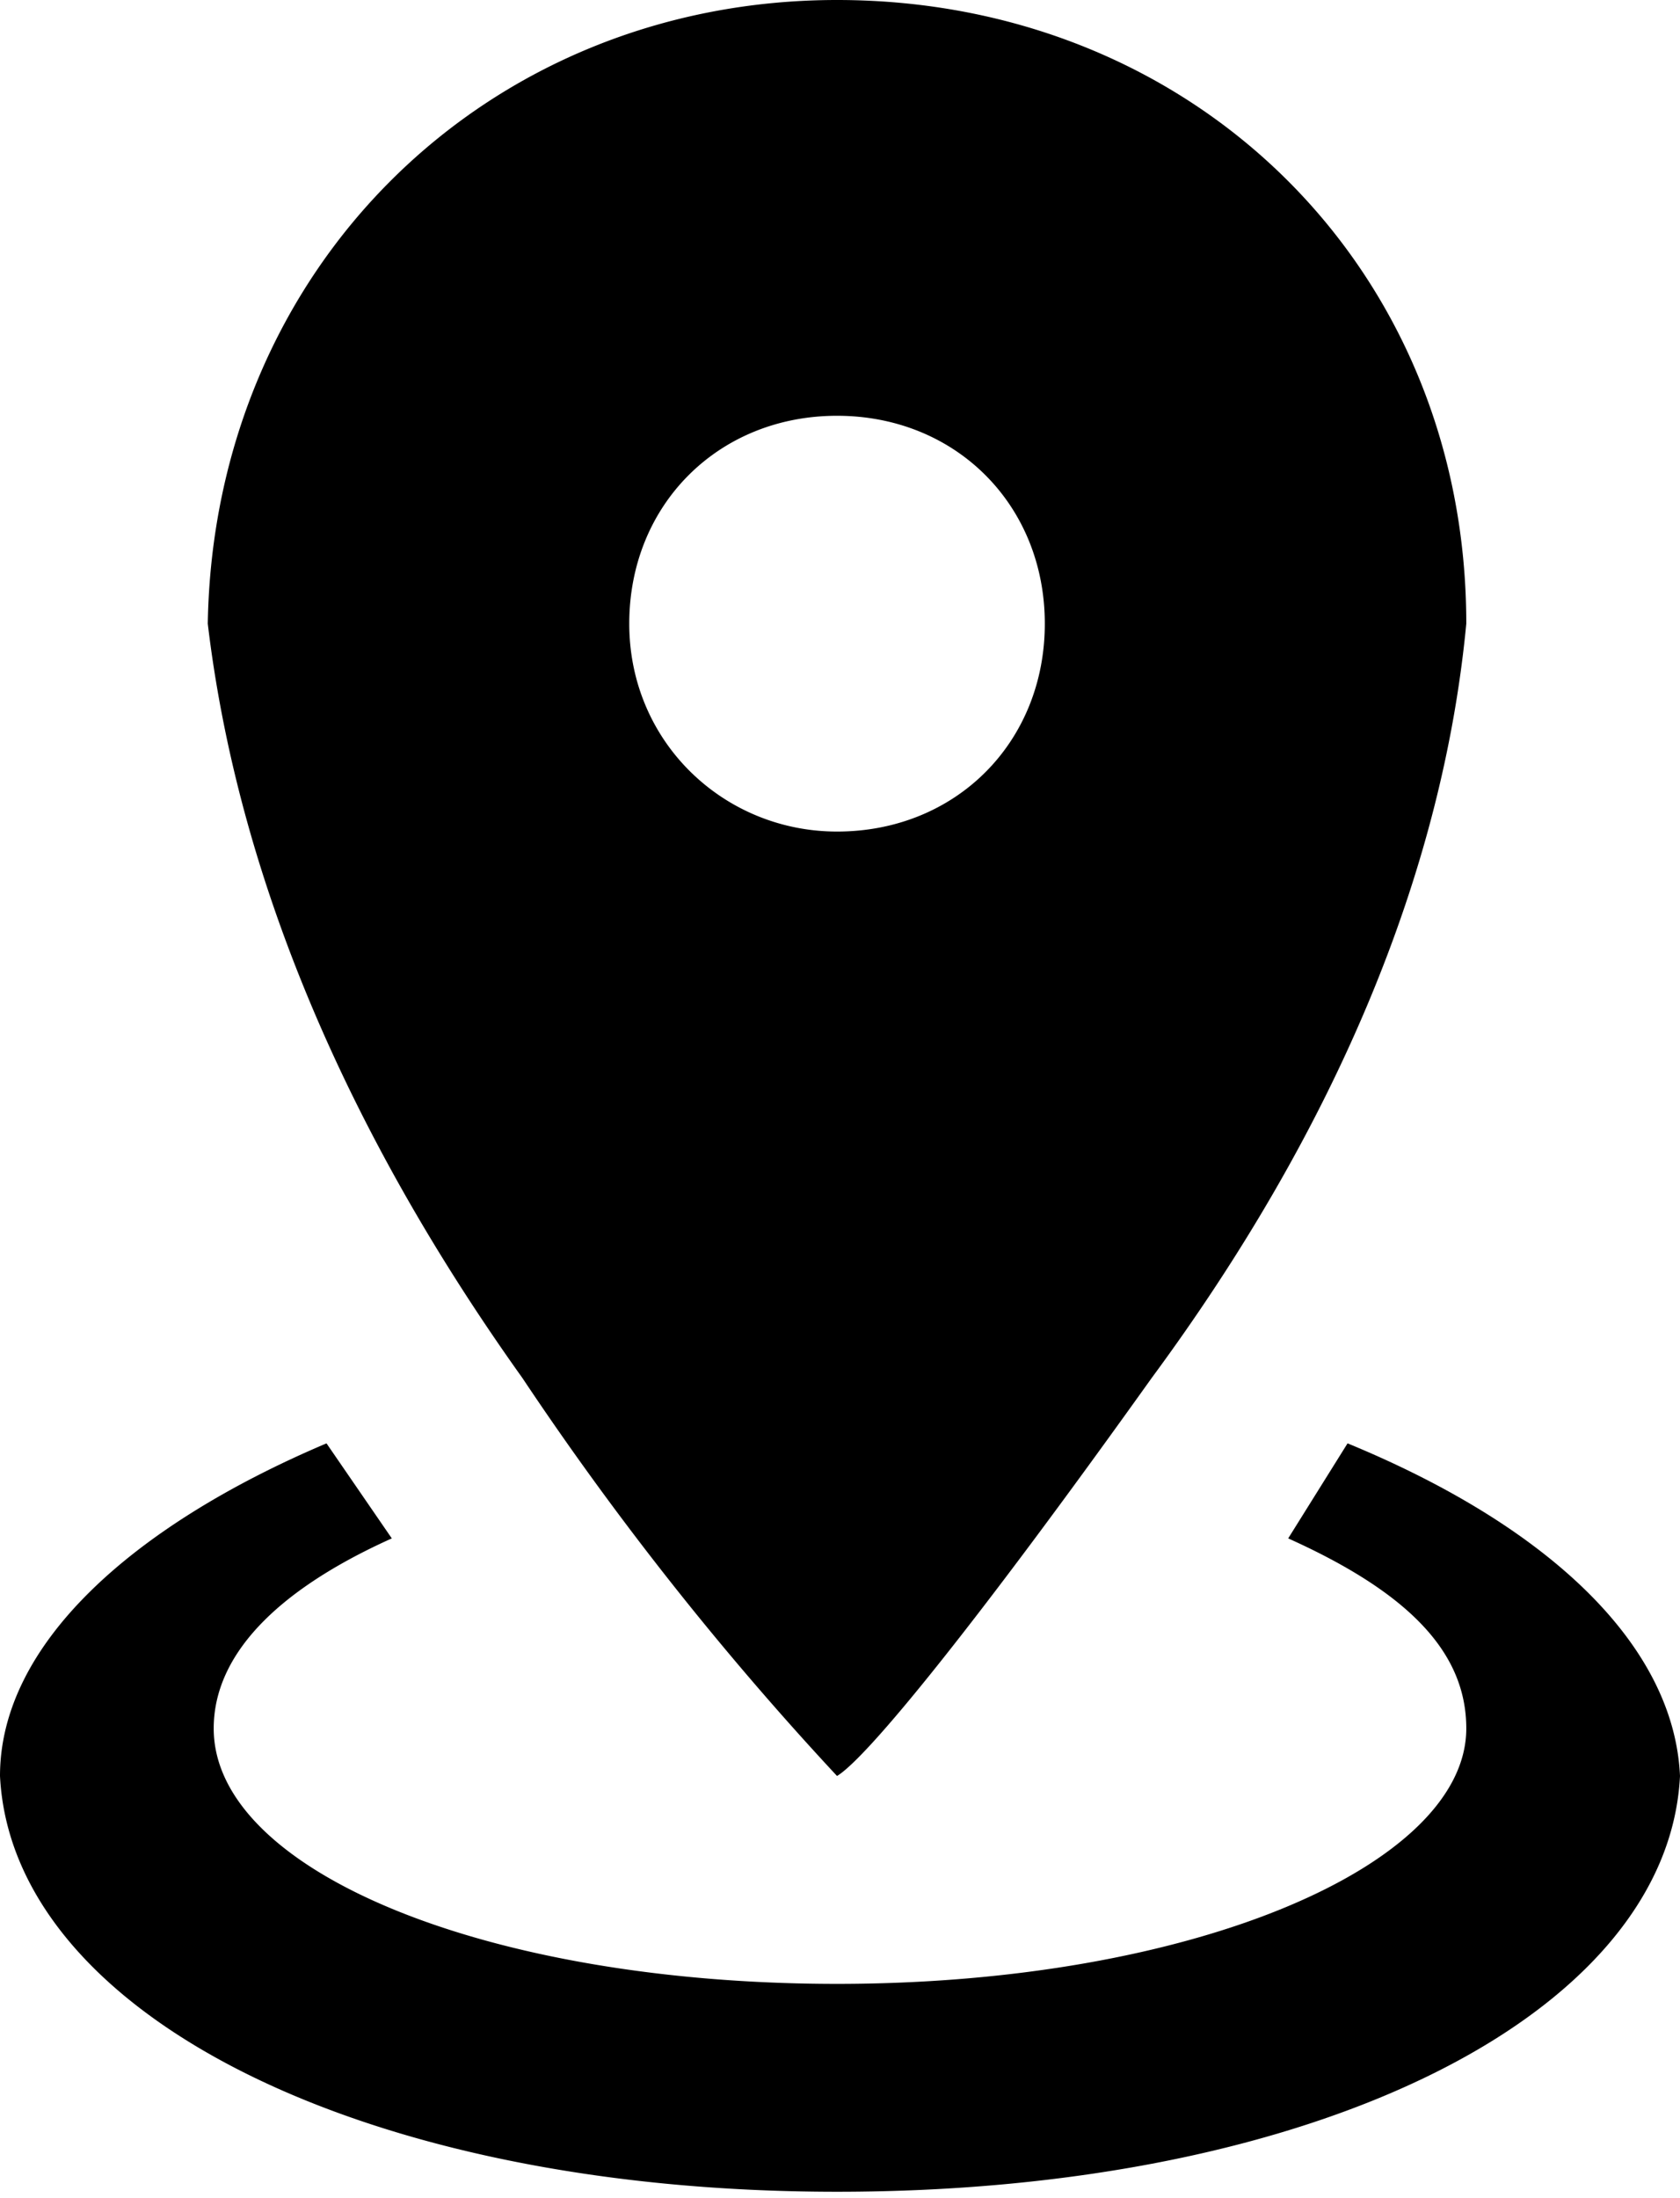 <svg xmlns="http://www.w3.org/2000/svg" width="28.3" height="37" viewBox="283.5 408.4 28.3 37"><path d="M297.6 408.4c6 0 10.6 4.5 10.6 10.5-.4 4.2-2.2 8.5-5.3 12.7-3 4.2-4.8 6.4-5.3 6.7a53 53 0 0 1-5.3-6.7c-3-4.2-4.8-8.5-5.3-12.7.1-6 4.7-10.5 10.6-10.5zm0 7c-2 0-3.5 1.5-3.5 3.5s1.6 3.5 3.5 3.5c2 0 3.5-1.5 3.5-3.5s-1.5-3.5-3.5-3.5zm14.2 22.9c-.2 4-6.1 7-14.2 7-8 0-13.9-3-14.1-7 0-2.2 2.2-4.2 5.5-5.6l1.1 1.6c-2 .9-3 2-3 3.2 0 2.4 4.6 4.3 10.5 4.3 6 0 10.6-2 10.6-4.3 0-1.3-1-2.3-3-3.2l1-1.6c3.4 1.4 5.5 3.4 5.6 5.6z"/></svg>